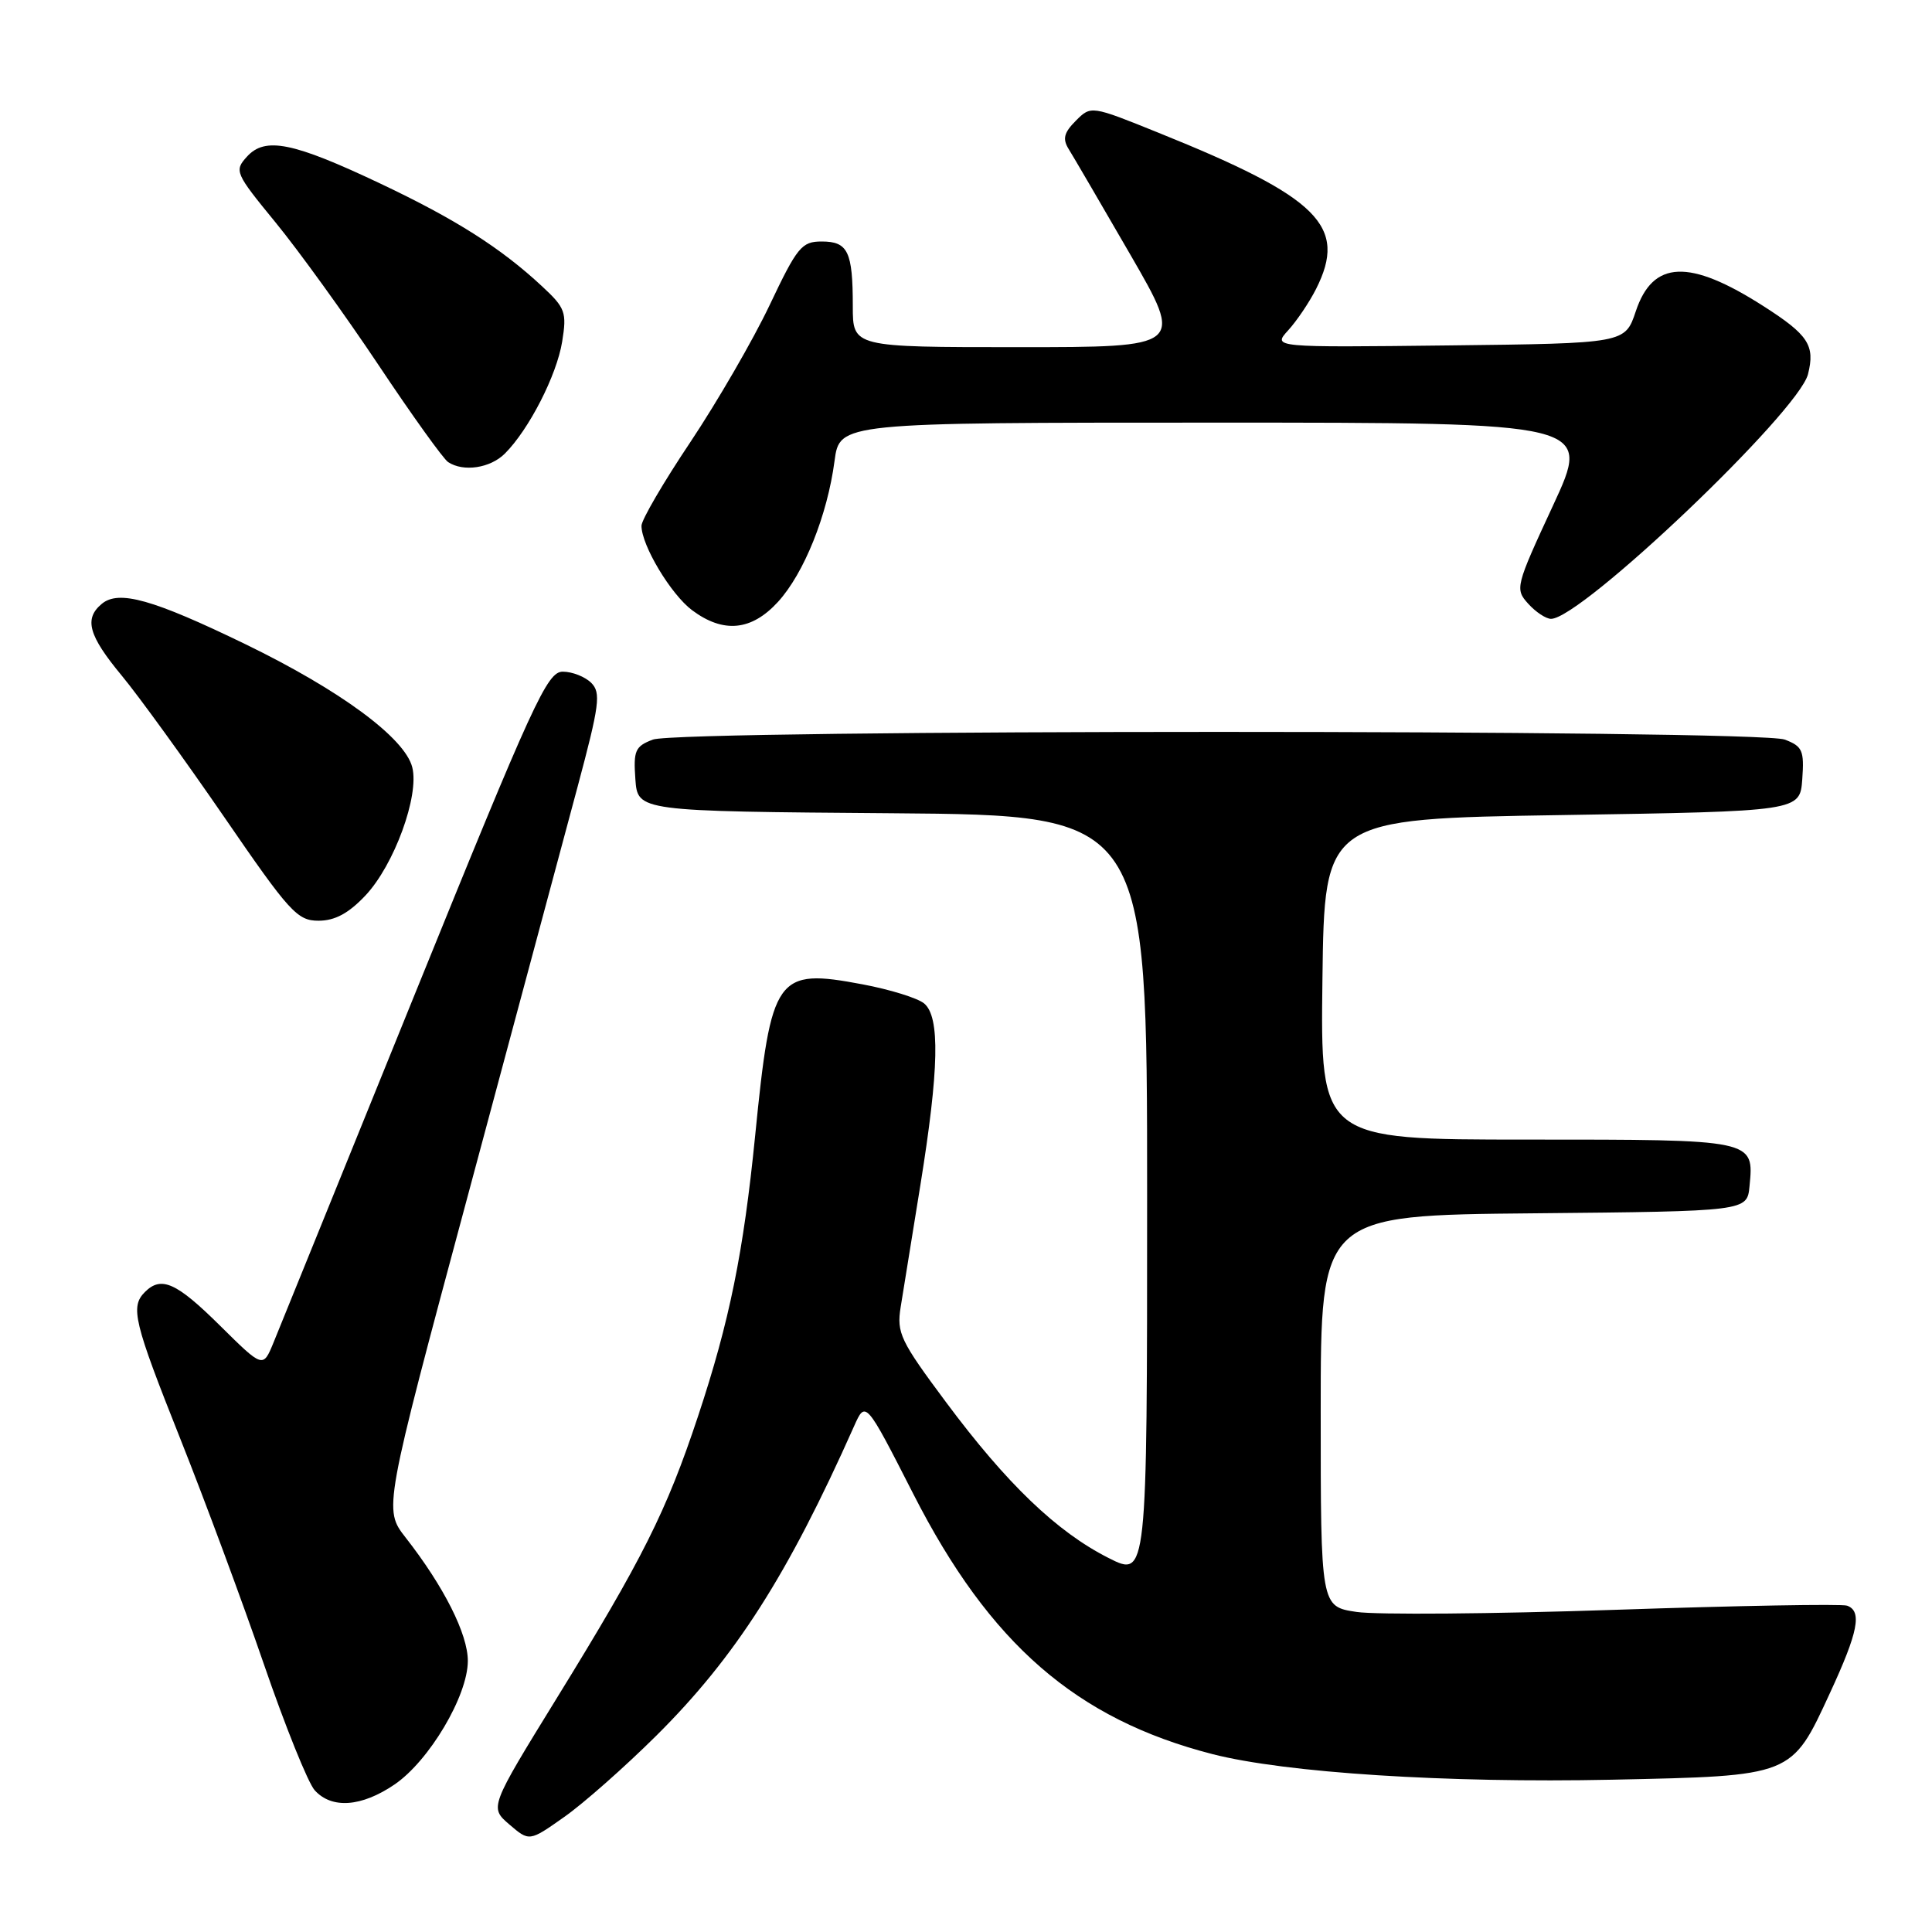 <?xml version="1.0" encoding="UTF-8" standalone="no"?>
<!DOCTYPE svg PUBLIC "-//W3C//DTD SVG 1.1//EN" "http://www.w3.org/Graphics/SVG/1.1/DTD/svg11.dtd" >
<svg xmlns="http://www.w3.org/2000/svg" xmlns:xlink="http://www.w3.org/1999/xlink" version="1.1" viewBox="0 0 256 256">
 <g >
 <path fill="currentColor"
d=" M 86.97 229.98 C 97.45 219.57 104.37 208.74 113.15 189.02 C 114.69 185.55 114.69 185.55 121.03 197.98 C 131.15 217.83 142.61 227.79 160.66 232.43 C 170.34 234.91 191.69 236.28 213.62 235.82 C 237.62 235.31 237.36 235.41 242.47 224.35 C 246.23 216.23 246.76 213.49 244.75 212.76 C 244.06 212.51 230.22 212.76 214.00 213.31 C 197.78 213.86 182.36 213.98 179.75 213.59 C 175.00 212.88 175.00 212.88 175.00 186.95 C 175.00 161.03 175.00 161.03 203.25 160.77 C 231.50 160.50 231.50 160.50 231.82 157.18 C 232.42 150.97 232.58 151.00 202.36 151.00 C 174.96 151.00 174.96 151.00 175.23 129.75 C 175.50 108.50 175.50 108.50 207.00 108.00 C 238.50 107.50 238.50 107.50 238.81 103.25 C 239.08 99.45 238.84 98.89 236.49 98.00 C 232.92 96.64 90.08 96.64 86.51 98.00 C 84.16 98.89 83.92 99.45 84.19 103.25 C 84.50 107.50 84.50 107.50 118.25 107.76 C 152.00 108.03 152.00 108.03 152.00 158.53 C 152.00 209.03 152.00 209.03 146.87 206.43 C 140.03 202.97 133.40 196.61 125.37 185.82 C 119.29 177.66 118.80 176.62 119.34 173.21 C 119.67 171.17 120.84 163.88 121.96 157.00 C 124.43 141.68 124.58 134.72 122.45 132.96 C 121.59 132.25 117.92 131.11 114.29 130.43 C 102.84 128.27 102.18 129.20 100.06 150.50 C 98.51 166.00 96.66 175.11 92.49 187.67 C 88.31 200.26 85.14 206.58 73.79 224.99 C 64.86 239.49 64.86 239.49 67.50 241.76 C 70.14 244.02 70.14 244.02 74.76 240.76 C 77.31 238.97 82.80 234.12 86.97 229.98 Z  M 52.27 236.46 C 56.86 233.34 61.98 224.72 61.99 220.09 C 62.00 216.54 58.82 210.22 53.75 203.74 C 50.82 199.98 50.82 199.98 62.04 158.24 C 68.21 135.28 74.73 110.98 76.54 104.23 C 79.44 93.39 79.65 91.79 78.34 90.48 C 77.52 89.67 75.83 89.00 74.57 89.00 C 72.50 89.00 70.69 92.95 54.96 131.75 C 45.43 155.26 37.01 176.03 36.24 177.90 C 34.85 181.29 34.85 181.29 29.15 175.65 C 23.37 169.93 21.37 169.03 19.20 171.20 C 17.24 173.16 17.72 175.13 23.90 190.67 C 27.15 198.83 32.12 212.24 34.95 220.47 C 37.78 228.71 40.82 236.25 41.70 237.22 C 43.96 239.72 47.90 239.43 52.27 236.46 Z  M 48.42 118.66 C 52.22 114.63 55.58 105.45 54.63 101.68 C 53.66 97.78 45.08 91.46 32.50 85.35 C 20.25 79.41 15.74 78.14 13.49 80.01 C 11.11 81.99 11.72 84.20 16.13 89.52 C 18.40 92.26 24.50 100.69 29.70 108.25 C 38.36 120.87 39.39 122.00 42.20 122.00 C 44.38 122.00 46.18 121.03 48.42 118.66 Z  M 103.08 79.76 C 106.54 75.97 109.63 68.28 110.58 61.08 C 111.26 56.00 111.26 56.00 161.07 56.00 C 210.88 56.00 210.88 56.00 205.78 66.99 C 200.81 77.70 200.73 78.04 202.49 79.99 C 203.49 81.10 204.85 82.00 205.52 82.00 C 209.52 82.00 238.31 54.59 239.57 49.58 C 240.53 45.76 239.62 44.37 233.66 40.56 C 223.83 34.27 219.01 34.47 216.75 41.25 C 215.33 45.50 215.33 45.50 191.98 45.77 C 168.62 46.04 168.62 46.04 170.69 43.77 C 171.83 42.52 173.49 40.06 174.38 38.30 C 178.60 29.95 174.80 26.17 153.53 17.60 C 144.57 13.98 144.57 13.98 142.55 16.00 C 140.97 17.59 140.77 18.40 141.61 19.76 C 142.21 20.72 145.88 27.01 149.78 33.75 C 156.86 46.00 156.86 46.00 134.93 46.00 C 113.00 46.00 113.00 46.00 113.00 40.58 C 113.00 33.33 112.36 32.00 108.88 32.00 C 106.23 32.00 105.64 32.71 101.98 40.43 C 99.78 45.06 95.05 53.22 91.49 58.56 C 87.92 63.89 85.00 68.89 85.00 69.67 C 85.00 72.26 88.90 78.76 91.71 80.86 C 95.86 83.95 99.57 83.59 103.08 79.76 Z  M 66.90 60.10 C 70.10 56.90 73.77 49.72 74.49 45.27 C 75.12 41.37 74.91 40.80 71.83 37.94 C 66.36 32.85 60.39 29.06 50.43 24.34 C 38.82 18.84 35.13 18.09 32.72 20.76 C 31.02 22.63 31.15 22.93 36.50 29.46 C 39.55 33.18 45.69 41.68 50.15 48.36 C 54.60 55.04 58.76 60.83 59.38 61.23 C 61.41 62.57 64.97 62.03 66.90 60.10 Z "/>
</g>
</svg>
